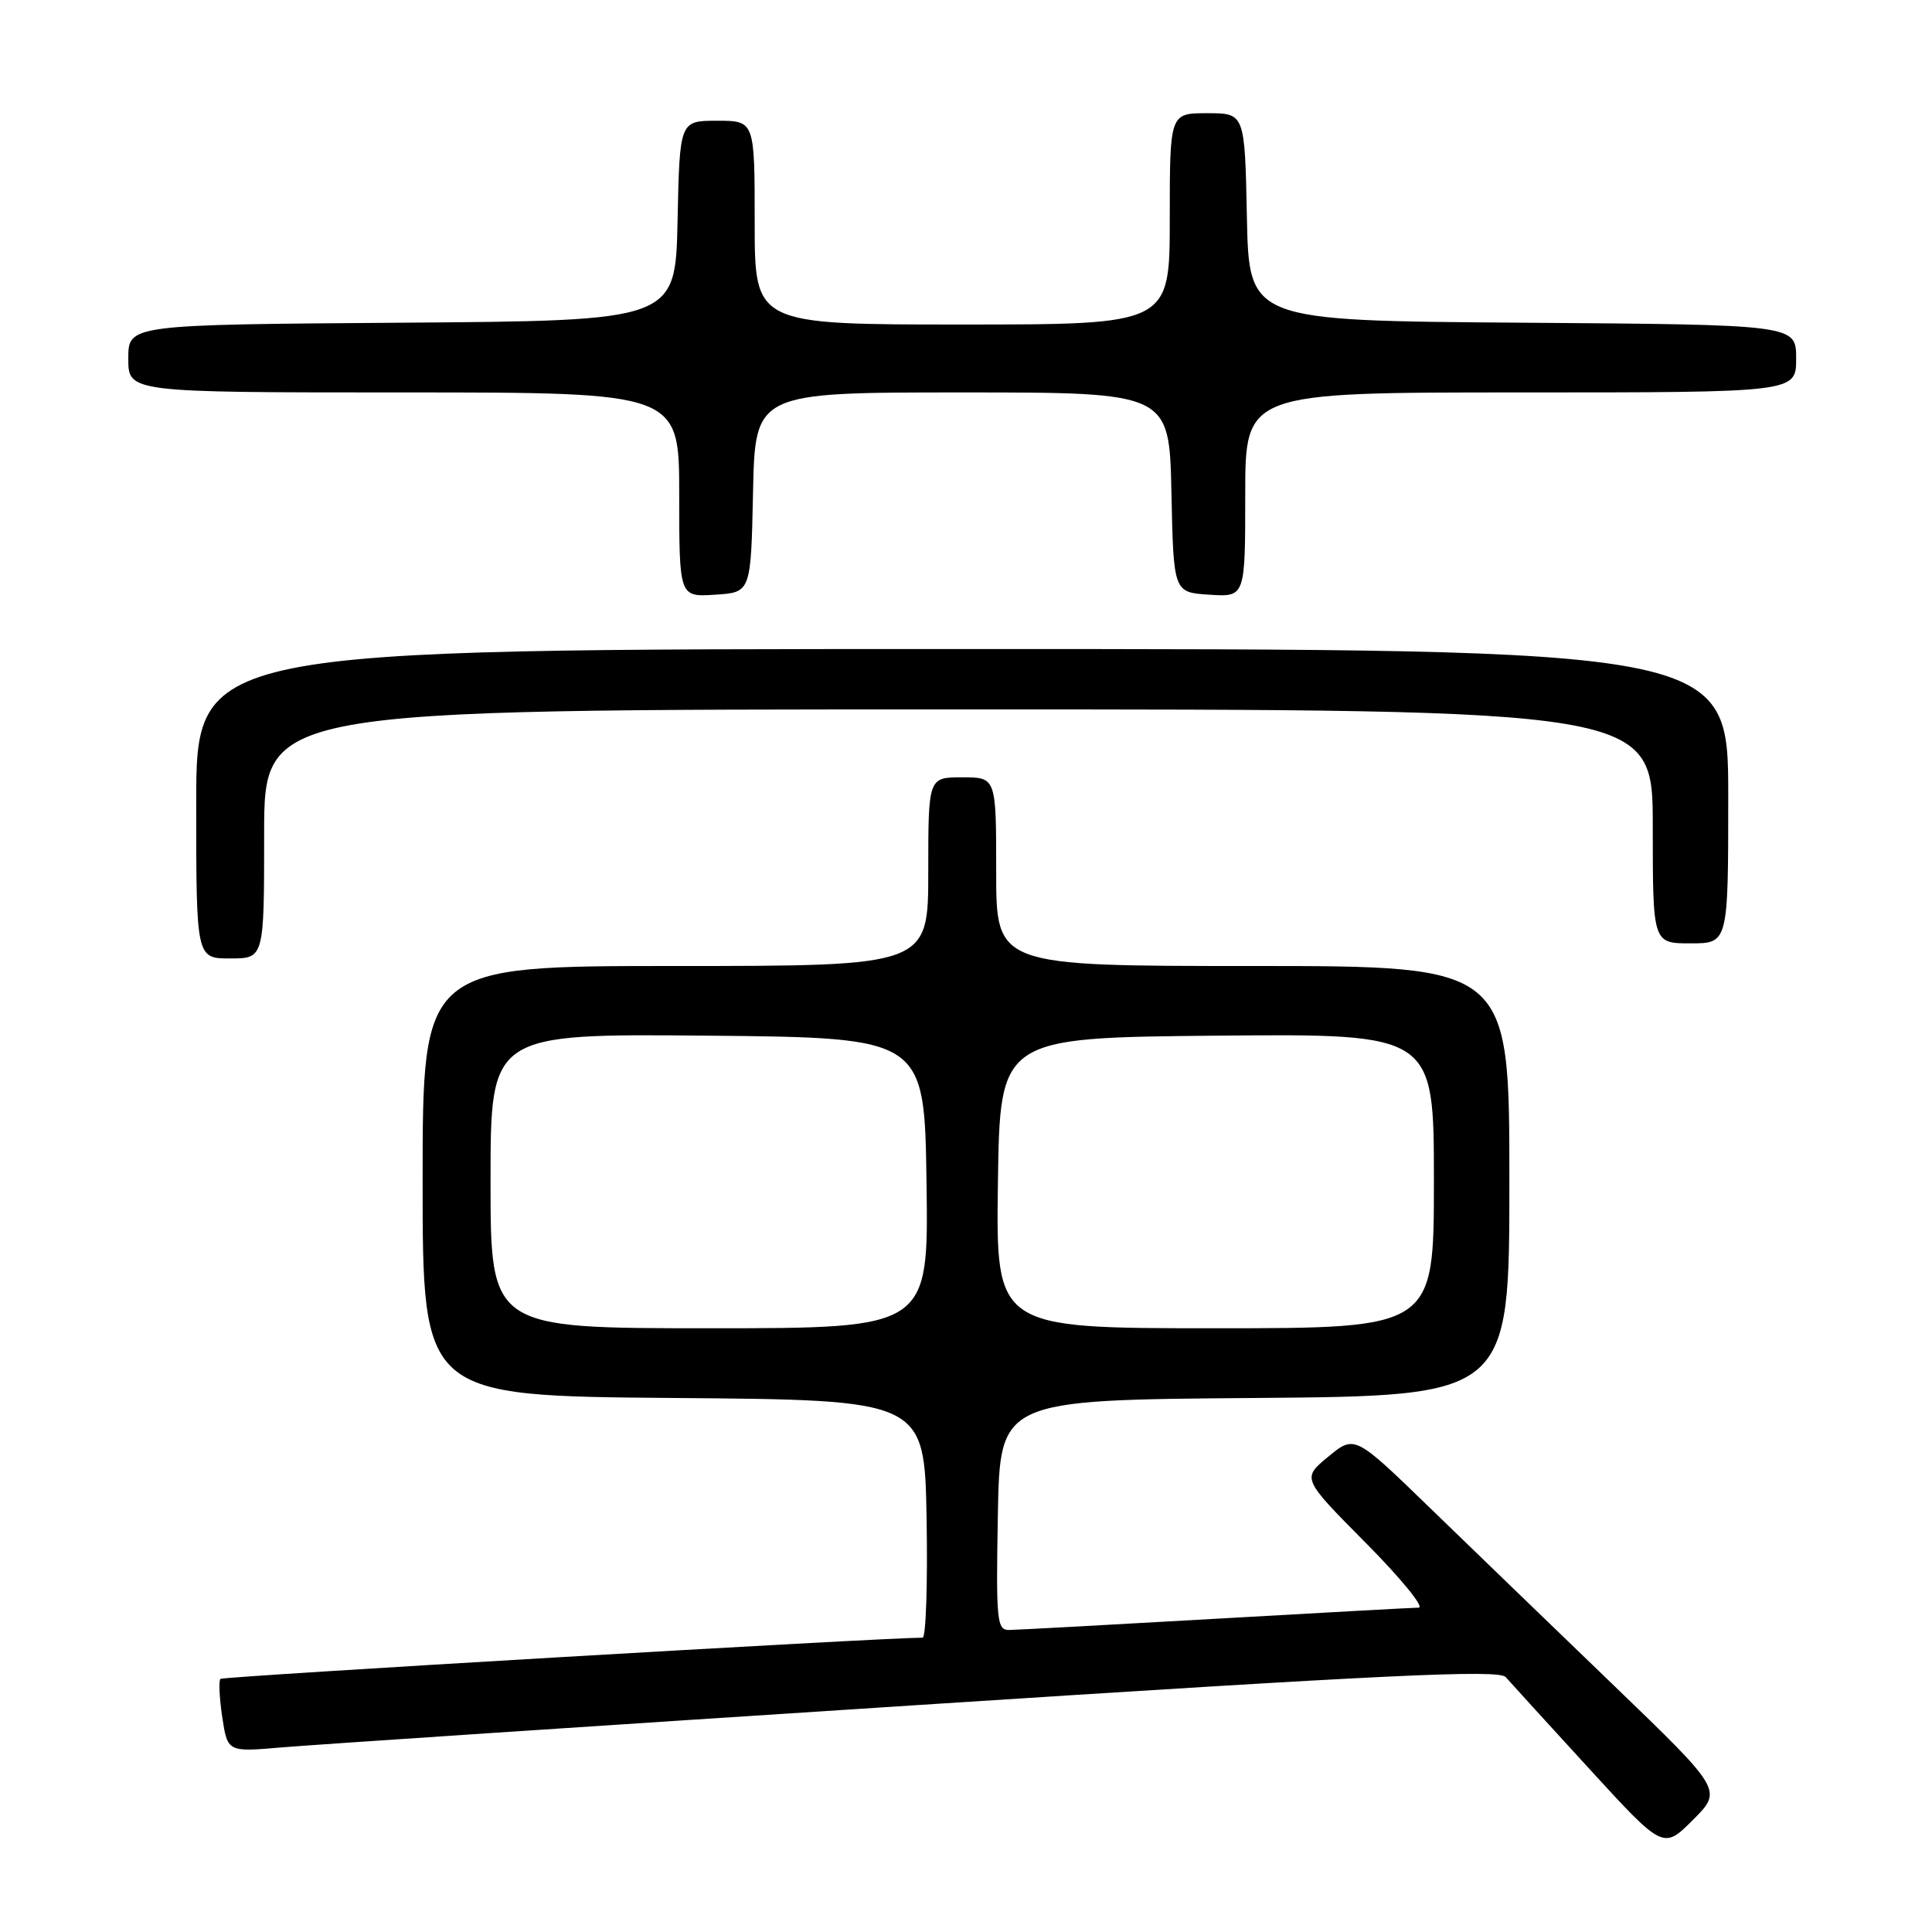 <?xml version="1.0" encoding="UTF-8" standalone="no"?>
<!DOCTYPE svg PUBLIC "-//W3C//DTD SVG 1.1//EN" "http://www.w3.org/Graphics/SVG/1.1/DTD/svg11.dtd" >
<svg xmlns="http://www.w3.org/2000/svg" xmlns:xlink="http://www.w3.org/1999/xlink" version="1.1" viewBox="0 0 256 256">
 <g >
 <path fill="currentColor"
d=" M 213.88 223.37 C 205.97 215.75 195.00 205.16 189.50 199.83 C 179.50 190.13 179.50 190.13 176.00 193.02 C 172.50 195.90 172.50 195.90 180.98 204.45 C 185.64 209.15 188.79 213.01 187.98 213.02 C 187.17 213.03 175.03 213.70 161.00 214.50 C 146.97 215.30 134.70 215.97 133.72 215.98 C 132.09 216.00 131.97 214.80 132.22 200.75 C 132.50 185.50 132.50 185.50 166.25 185.24 C 200.00 184.97 200.00 184.97 200.00 156.49 C 200.00 128.00 200.00 128.00 166.00 128.00 C 132.00 128.00 132.00 128.00 132.00 115.50 C 132.00 103.00 132.00 103.00 127.50 103.00 C 123.00 103.00 123.00 103.00 123.00 115.50 C 123.00 128.00 123.00 128.00 89.50 128.00 C 56.00 128.00 56.00 128.00 56.00 156.49 C 56.00 184.97 56.00 184.97 89.25 185.24 C 122.50 185.50 122.50 185.50 122.78 201.25 C 122.93 209.91 122.69 217.00 122.25 217.00 C 116.94 217.00 29.54 222.13 29.21 222.46 C 28.96 222.70 29.07 224.99 29.45 227.53 C 30.15 232.16 30.15 232.16 37.32 231.54 C 41.27 231.20 79.12 228.68 121.44 225.94 C 183.61 221.91 198.59 221.19 199.51 222.22 C 200.13 222.93 205.08 228.36 210.51 234.29 C 220.39 245.08 220.39 245.08 224.32 241.15 C 228.25 237.22 228.25 237.22 213.88 223.37 Z  M 35.00 110.50 C 35.00 94.00 35.00 94.00 127.00 94.00 C 219.00 94.00 219.00 94.00 219.00 109.50 C 219.00 125.00 219.00 125.00 224.00 125.00 C 229.00 125.00 229.00 125.00 229.00 105.50 C 229.00 86.00 229.00 86.00 127.50 86.00 C 26.00 86.00 26.00 86.00 26.00 106.50 C 26.00 127.00 26.00 127.00 30.50 127.00 C 35.00 127.00 35.00 127.00 35.00 110.50 Z  M 99.78 65.25 C 100.06 52.00 100.06 52.00 127.50 52.00 C 154.94 52.00 154.94 52.00 155.22 65.25 C 155.50 78.50 155.50 78.50 160.25 78.80 C 165.00 79.11 165.00 79.11 165.00 65.55 C 165.00 52.00 165.00 52.00 201.50 52.00 C 238.00 52.00 238.00 52.00 238.00 47.51 C 238.00 43.02 238.00 43.02 201.75 42.76 C 165.50 42.50 165.50 42.50 165.22 28.75 C 164.94 15.00 164.94 15.00 159.97 15.00 C 155.00 15.00 155.00 15.00 155.00 29.00 C 155.00 43.00 155.00 43.00 127.50 43.00 C 100.00 43.00 100.00 43.00 100.00 29.50 C 100.00 16.00 100.00 16.00 95.03 16.00 C 90.06 16.00 90.06 16.00 89.78 29.25 C 89.50 42.50 89.50 42.50 53.25 42.76 C 17.00 43.02 17.00 43.02 17.00 47.51 C 17.00 52.00 17.00 52.00 53.50 52.00 C 90.00 52.00 90.00 52.00 90.00 65.55 C 90.00 79.11 90.00 79.11 94.75 78.80 C 99.50 78.50 99.50 78.50 99.78 65.25 Z  M 65.00 156.48 C 65.00 136.97 65.00 136.97 93.75 137.23 C 122.50 137.50 122.50 137.50 122.77 156.75 C 123.04 176.00 123.04 176.00 94.02 176.00 C 65.00 176.00 65.00 176.00 65.00 156.48 Z  M 132.23 156.75 C 132.50 137.50 132.50 137.50 161.25 137.23 C 190.00 136.97 190.00 136.97 190.00 156.48 C 190.00 176.00 190.00 176.00 160.98 176.00 C 131.96 176.00 131.96 176.00 132.23 156.75 Z "/>
</g>
</svg>